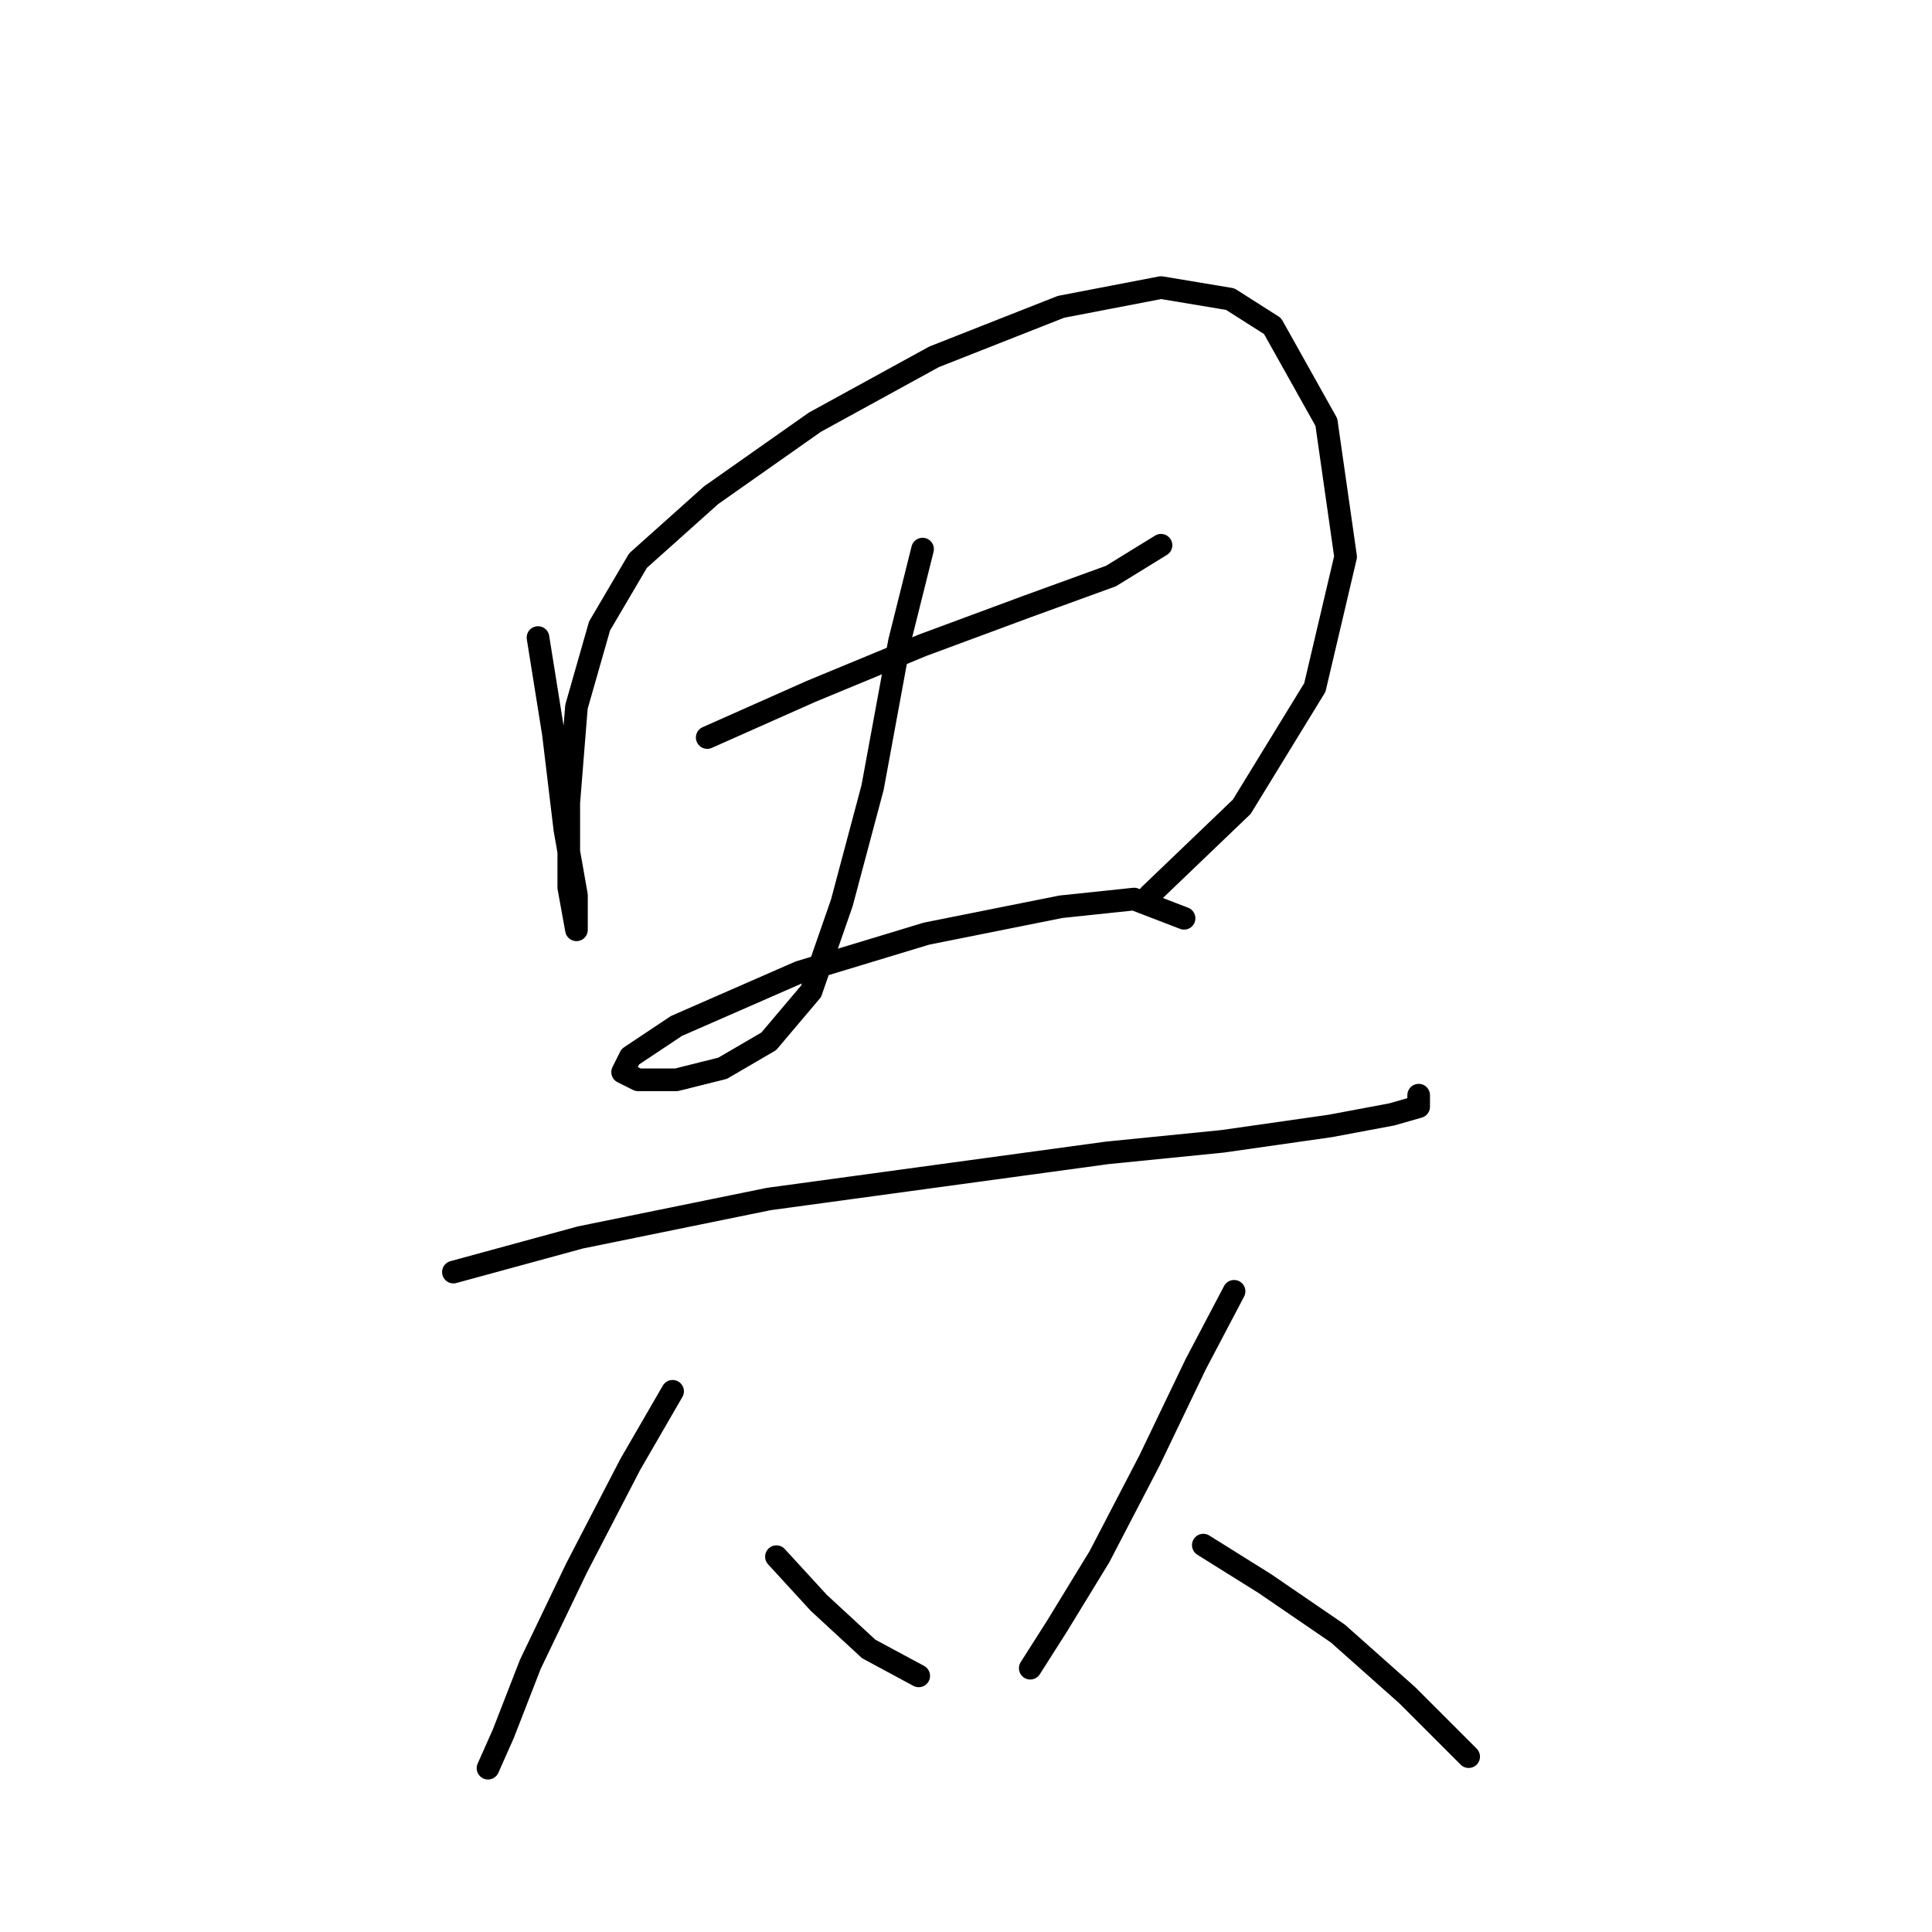 <?xml version="1.0" standalone="no"?>
    <svg width="256" height="256" xmlns="http://www.w3.org/2000/svg" version="1.1">
    <polyline stroke="black" stroke-width="3" stroke-linecap="round" fill="transparent" stroke-linejoin="round" points="71.288 84.478 73.327 97.217 74.855 109.956 76.384 118.619 76.384 123.205 76.384 123.205 75.365 117.6 75.365 106.389 76.384 93.65 79.442 82.949 84.537 74.286 94.219 65.623 107.978 55.942 123.775 47.279 140.591 40.654 153.839 38.106 163.012 39.635 168.617 43.202 175.751 55.942 178.299 73.777 174.222 91.102 164.541 106.899 152.311 118.619 152.311 118.619 " />
        <polyline stroke="black" stroke-width="3" stroke-linecap="round" fill="transparent" stroke-linejoin="round" points="93.71 97.727 107.468 91.612 122.246 85.497 136.004 80.401 147.215 76.325 153.839 72.248 153.839 72.248 " />
        <polyline stroke="black" stroke-width="3" stroke-linecap="round" fill="transparent" stroke-linejoin="round" points="122.246 72.758 119.188 84.987 115.621 104.351 111.545 119.638 107.468 131.359 101.863 137.983 95.748 141.55 89.633 143.079 84.537 143.079 82.499 142.06 83.518 140.021 89.633 135.945 105.939 128.811 122.755 123.715 140.591 120.148 150.272 119.129 156.897 121.677 156.897 121.677 " />
        <polyline stroke="black" stroke-width="3" stroke-linecap="round" fill="transparent" stroke-linejoin="round" points="60.078 168.558 76.894 163.971 101.863 158.876 124.284 155.818 146.705 152.761 161.993 151.232 176.261 149.194 184.414 147.665 187.981 146.646 187.981 145.117 187.981 145.117 " />
        <polyline stroke="black" stroke-width="3" stroke-linecap="round" fill="transparent" stroke-linejoin="round" points="89.123 184.354 83.518 194.036 76.384 207.795 70.269 220.534 66.702 229.707 64.664 234.293 64.664 234.293 " />
        <polyline stroke="black" stroke-width="3" stroke-linecap="round" fill="transparent" stroke-linejoin="round" points="102.882 206.266 108.487 212.381 115.112 218.496 121.736 222.063 121.736 222.063 " />
        <polyline stroke="black" stroke-width="3" stroke-linecap="round" fill="transparent" stroke-linejoin="round" points="163.521 171.105 158.426 180.787 152.311 193.527 145.686 206.266 140.081 215.438 136.514 221.044 136.514 221.044 " />
        <polyline stroke="black" stroke-width="3" stroke-linecap="round" fill="transparent" stroke-linejoin="round" points="159.445 204.737 167.598 209.833 177.28 216.458 186.452 224.611 194.605 232.764 194.605 232.764 " />
        </svg>